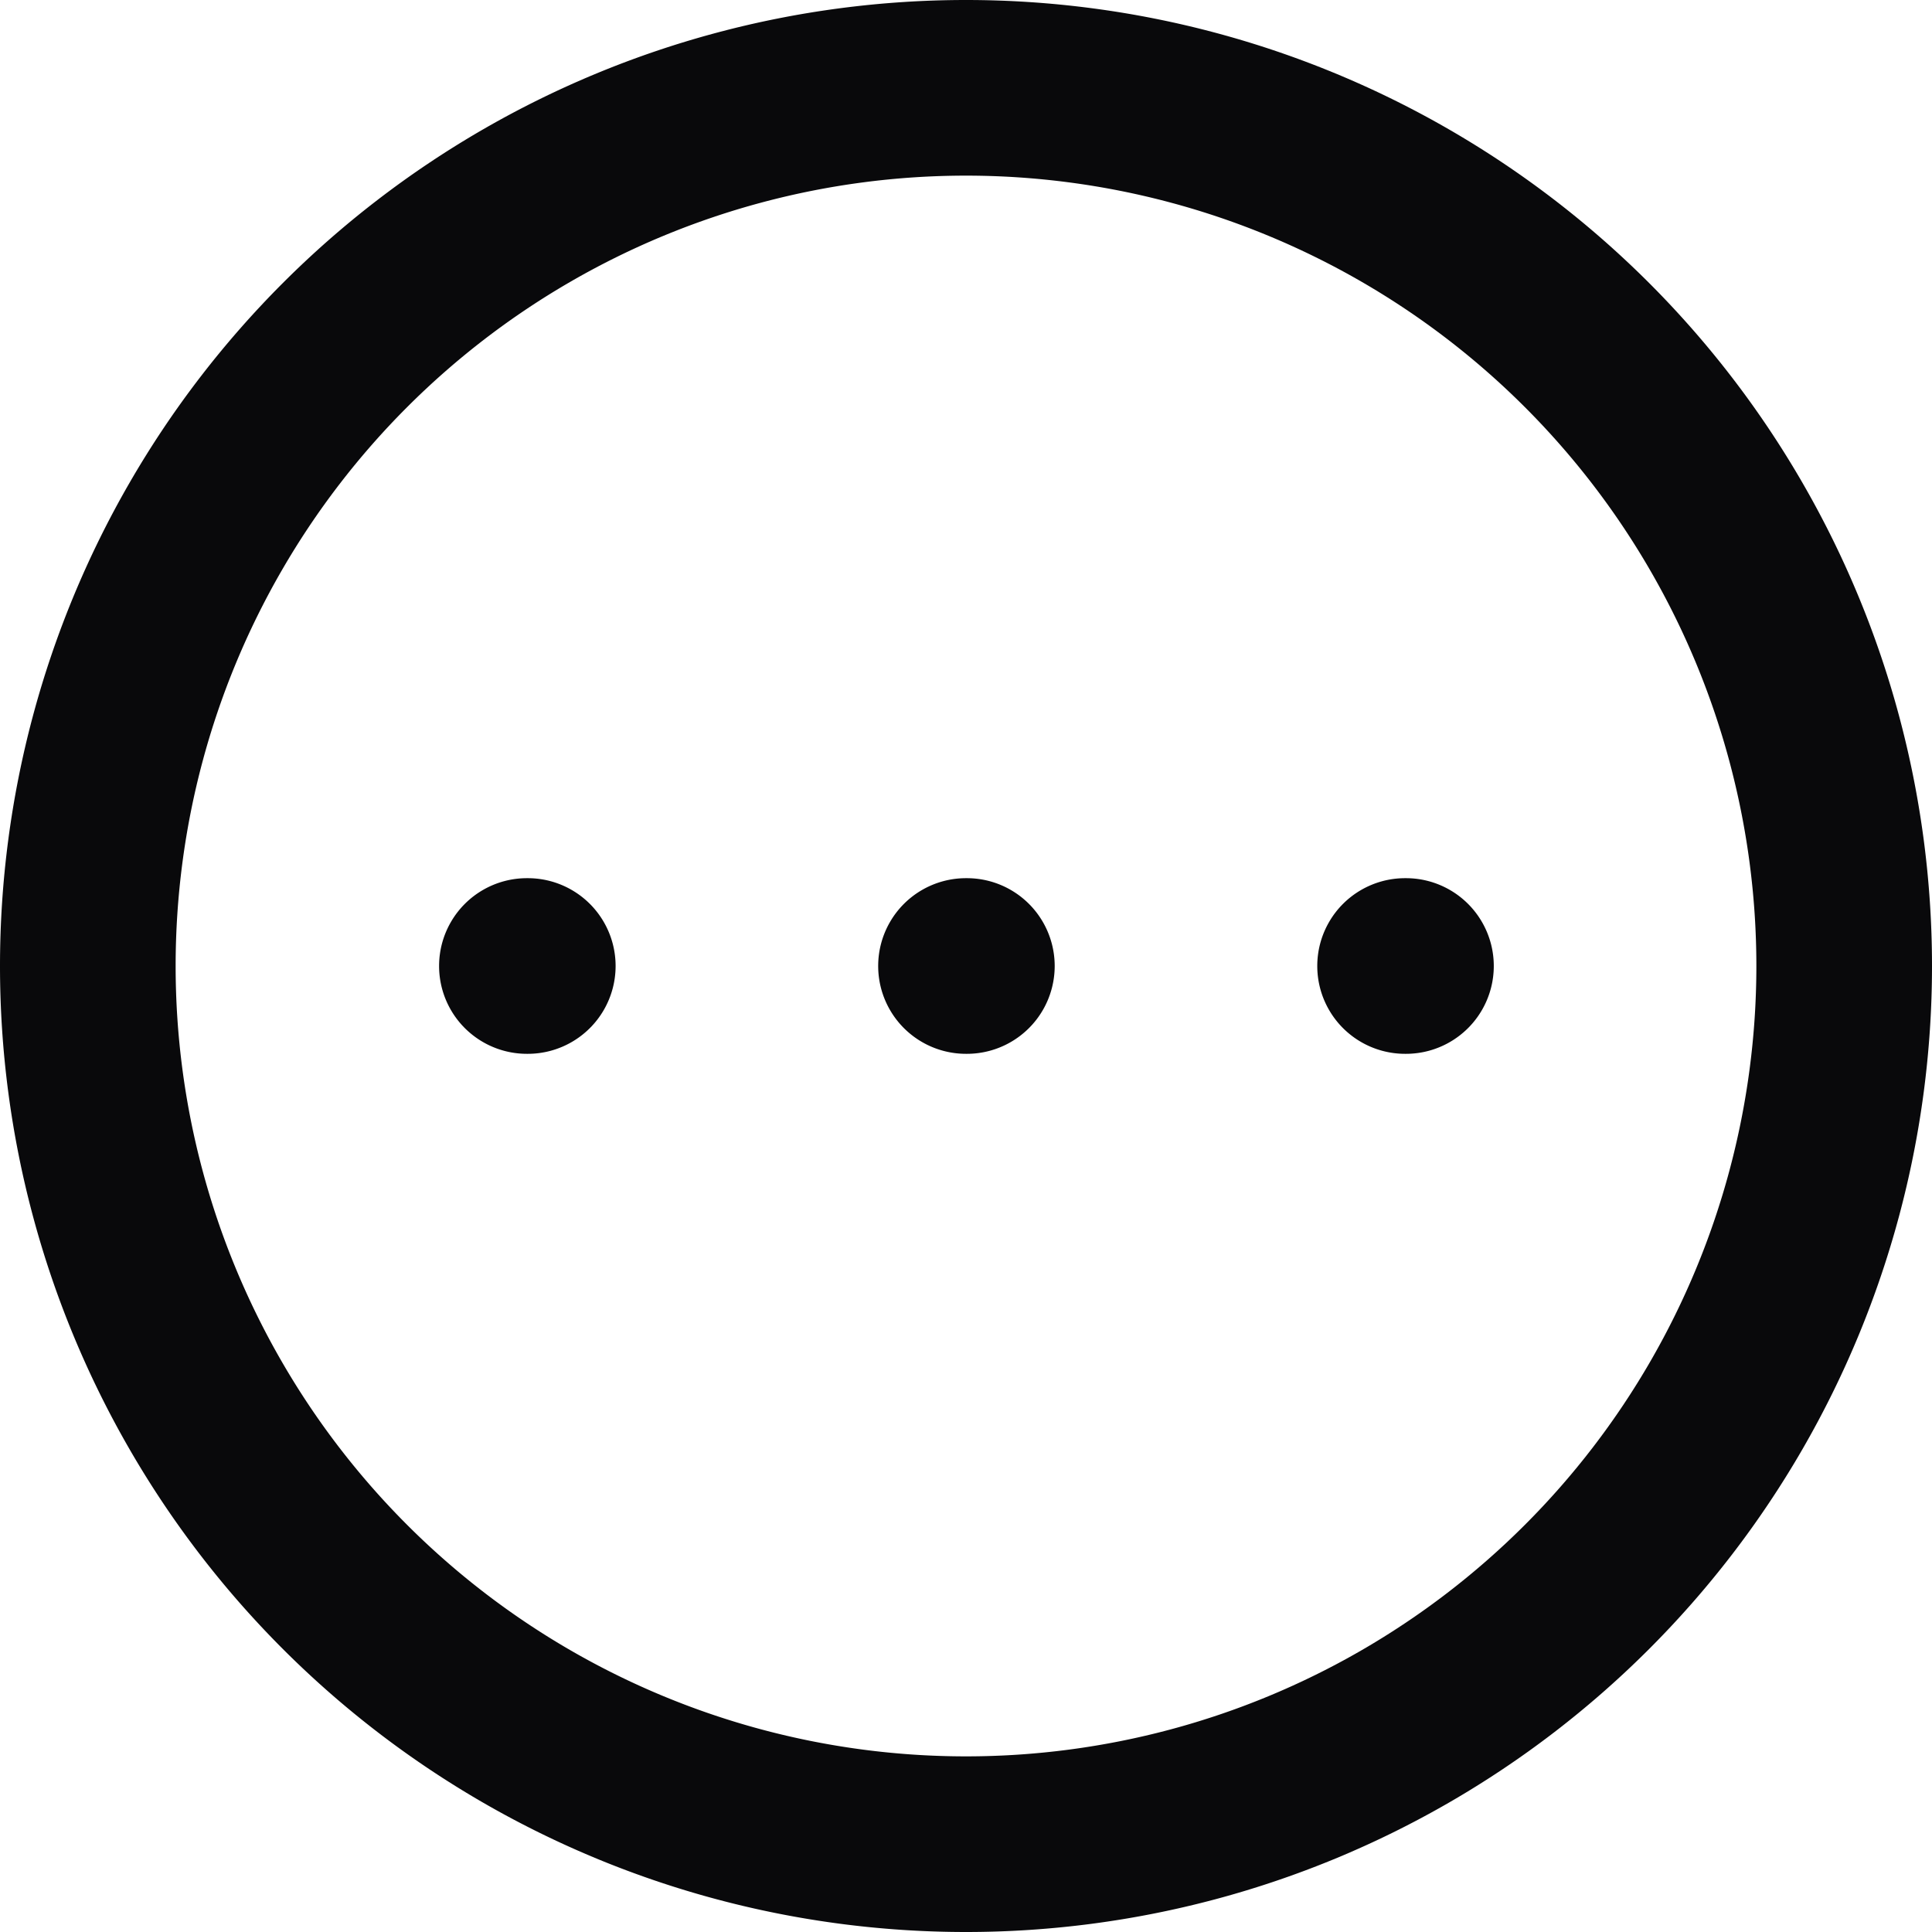 <svg id="circle-ellipsis" xmlns="http://www.w3.org/2000/svg" width="22" height="22" viewBox="0 0 22 22">
  <path id="Vector" d="M16,10a1,1,0,0,0,0,2Zm.01,2a1,1,0,0,0,0-2ZM11,10a1,1,0,0,0,0,2Zm.01,2a1,1,0,0,0,0-2ZM6,10a1,1,0,0,0,0,2Zm.01,2a1,1,0,0,0,0-2ZM20,11a9,9,0,0,1-9,9v2A11,11,0,0,0,22,11Zm-9,9a9,9,0,0,1-9-9H0A11,11,0,0,0,11,22ZM2,11a9,9,0,0,1,9-9V0A11,11,0,0,0,0,11Zm9-9a9,9,0,0,1,9,9h2A11,11,0,0,0,11,0Zm5,10h.01V10H16Zm-5,0h.01V10H11ZM6,12h.01V10H6Z" fill="#09090b"/>
</svg>
